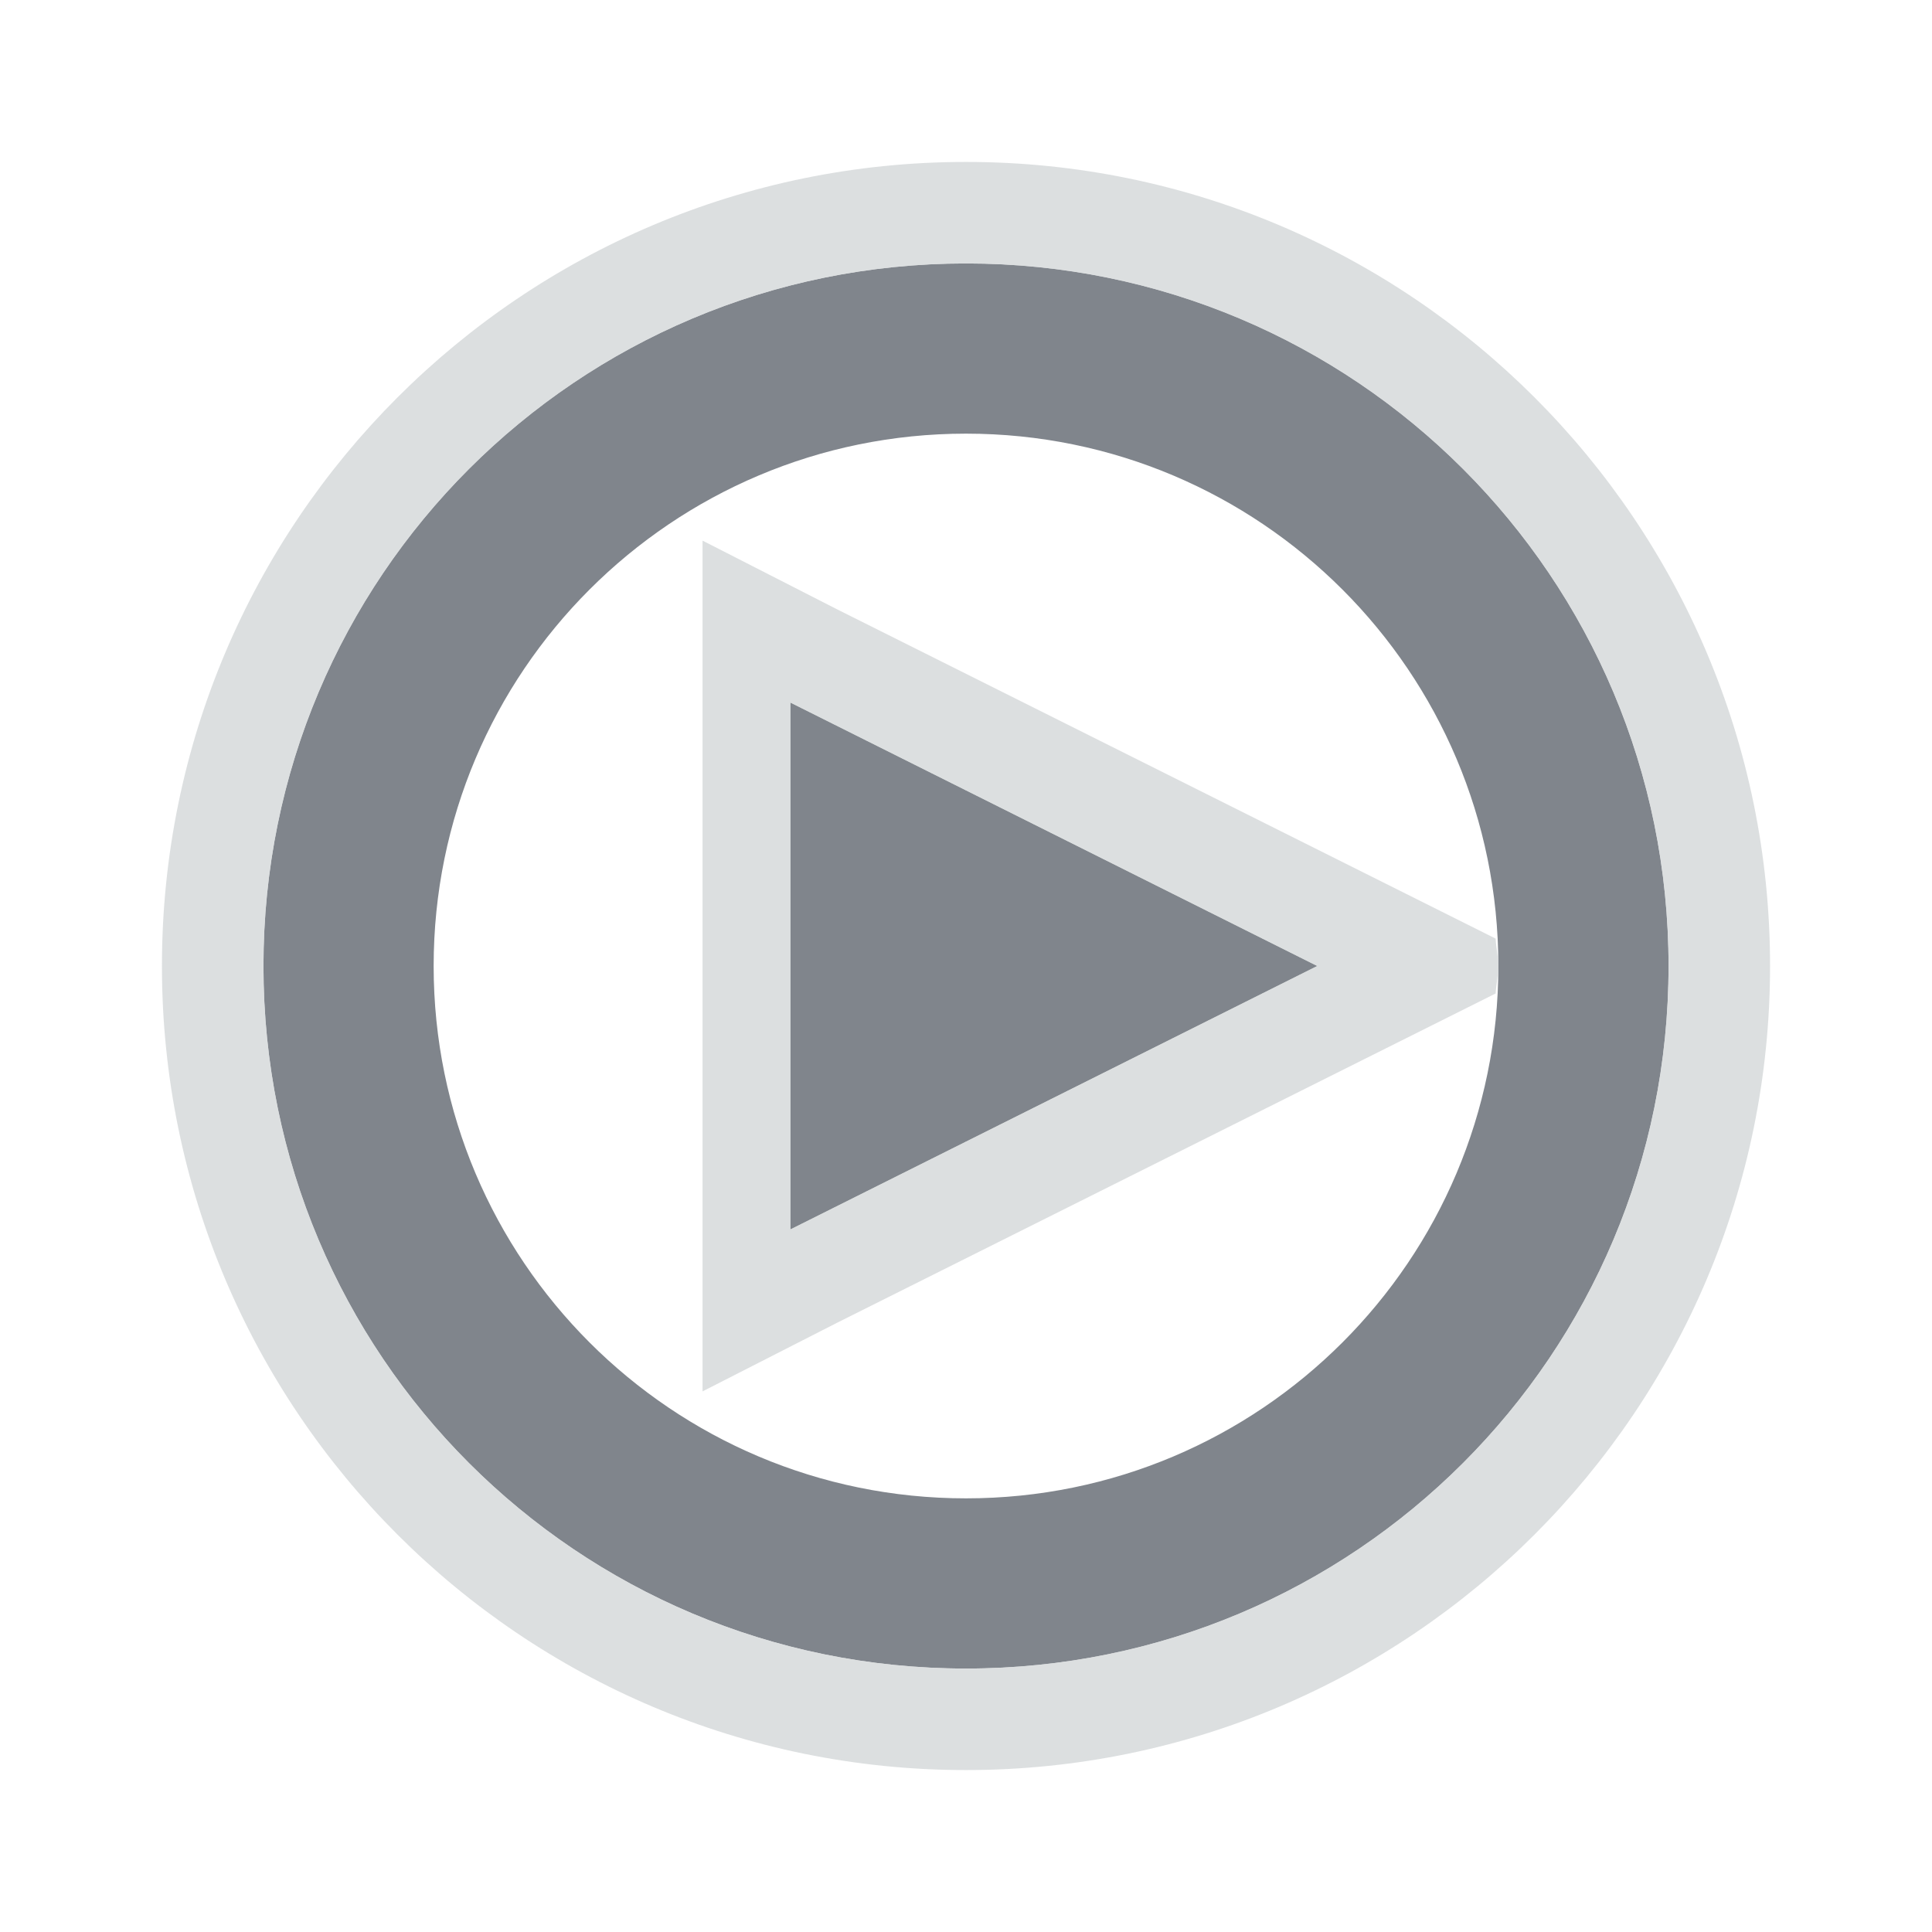 <?xml version="1.0" encoding="UTF-8" standalone="no"?>
<!-- Created with Inkscape (http://www.inkscape.org/) -->

<svg
   xmlns:dc="http://purl.org/dc/elements/1.1/"
   xmlns:cc="http://creativecommons.org/ns#"
   xmlns:rdf="http://www.w3.org/1999/02/22-rdf-syntax-ns#"
   xmlns:svg="http://www.w3.org/2000/svg"
   xmlns="http://www.w3.org/2000/svg"
   xmlns:sodipodi="http://sodipodi.sourceforge.net/DTD/sodipodi-0.dtd"
   xmlns:inkscape="http://www.inkscape.org/namespaces/inkscape"
   version="1.1"
   width="22"
   height="22"
   id="svg2"
   inkscape:version="0.48.3.1 r9886"
   sodipodi:docname="mpv.svg">
  <sodipodi:namedview
     pagecolor="#ffffff"
     bordercolor="#666666"
     borderopacity="1"
     objecttolerance="10"
     gridtolerance="10"
     guidetolerance="10"
     inkscape:pageopacity="0"
     inkscape:pageshadow="2"
     inkscape:window-width="1920"
     inkscape:window-height="1023"
     id="namedview6"
     showgrid="true"
     inkscape:zoom="29.5"
     inkscape:cx="13.19422"
     inkscape:cy="12.101878"
     inkscape:window-x="-10"
     inkscape:window-y="35"
     inkscape:window-maximized="1"
     inkscape:current-layer="svg2"
     inkscape:snap-global="true">
    <inkscape:grid
       type="xygrid"
       id="grid2982"
       empspacing="5"
       visible="true"
       enabled="true"
       snapvisiblegridlinesonly="true" />
  </sodipodi:namedview>
  <defs
     id="defs4" />
  <path
     style="color:#000000;fill:#434a55;fill-opacity:0.675;fill-rule:nonzero;stroke:none;stroke-width:1;marker:none;visibility:visible;display:inline;overflow:visible;enable-background:accumulate"
     d="m 11,3 c -4.426,0 -8,3.574 -8,8 0,4.426 3.574,8 8,8 4.426,0 8,-3.574 8,-8 0,-4.426 -3.574,-8 -8,-8 z m 0,1.938 c 3.349,0 6.062,2.714 6.062,6.062 0,3.349 -2.714,6.062 -6.062,6.062 C 7.651,17.062 4.938,14.349 4.938,11 4.938,7.651 7.651,4.938 11,4.938 z M 9,8 9,14 15,11 9,8 z"
     id="path3780"
     inkscape:connector-curvature="0" />
  <path
     style="font-size:medium;font-style:normal;font-variant:normal;font-weight:normal;font-stretch:normal;text-indent:0;text-align:start;text-decoration:none;line-height:normal;letter-spacing:normal;word-spacing:normal;text-transform:none;direction:ltr;block-progression:tb;writing-mode:lr-tb;text-anchor:start;baseline-shift:baseline;color:#000000;fill:#d1d4d6;fill-opacity:0.743;fill-rule:nonzero;stroke:none;stroke-width:2;marker:none;visibility:visible;display:inline;overflow:visible;enable-background:accumulate;font-family:Sans;-inkscape-font-specification:Sans"
     d="m 11,1.844 c -5.057,0 -9.156,4.1 -9.156,9.156 0,5.057 4.1,9.156 9.156,9.156 5.057,0 9.156,-4.1 9.156,-9.156 C 20.156,5.943 16.057,1.844 11,1.844 z M 11,3 c 4.426,0 8,3.574 8,8 0,4.426 -3.574,8 -8,8 C 6.574,19 3,15.426 3,11 3,6.574 6.574,3 11,3 z m -3,3.156 0,9.688 1.531,-0.781 6,-3 1.5,-0.75 C 17.037,11.209 17.062,11.105 17.062,11 c 0,-0.105 -0.026,-0.209 -0.031,-0.312 l -1.5,-0.75 -6,-3 L 8,6.156 z M 9,8 15,11 9,14 9,8 z"
     id="path3025"
     inkscape:connector-curvature="0" />
</svg>
